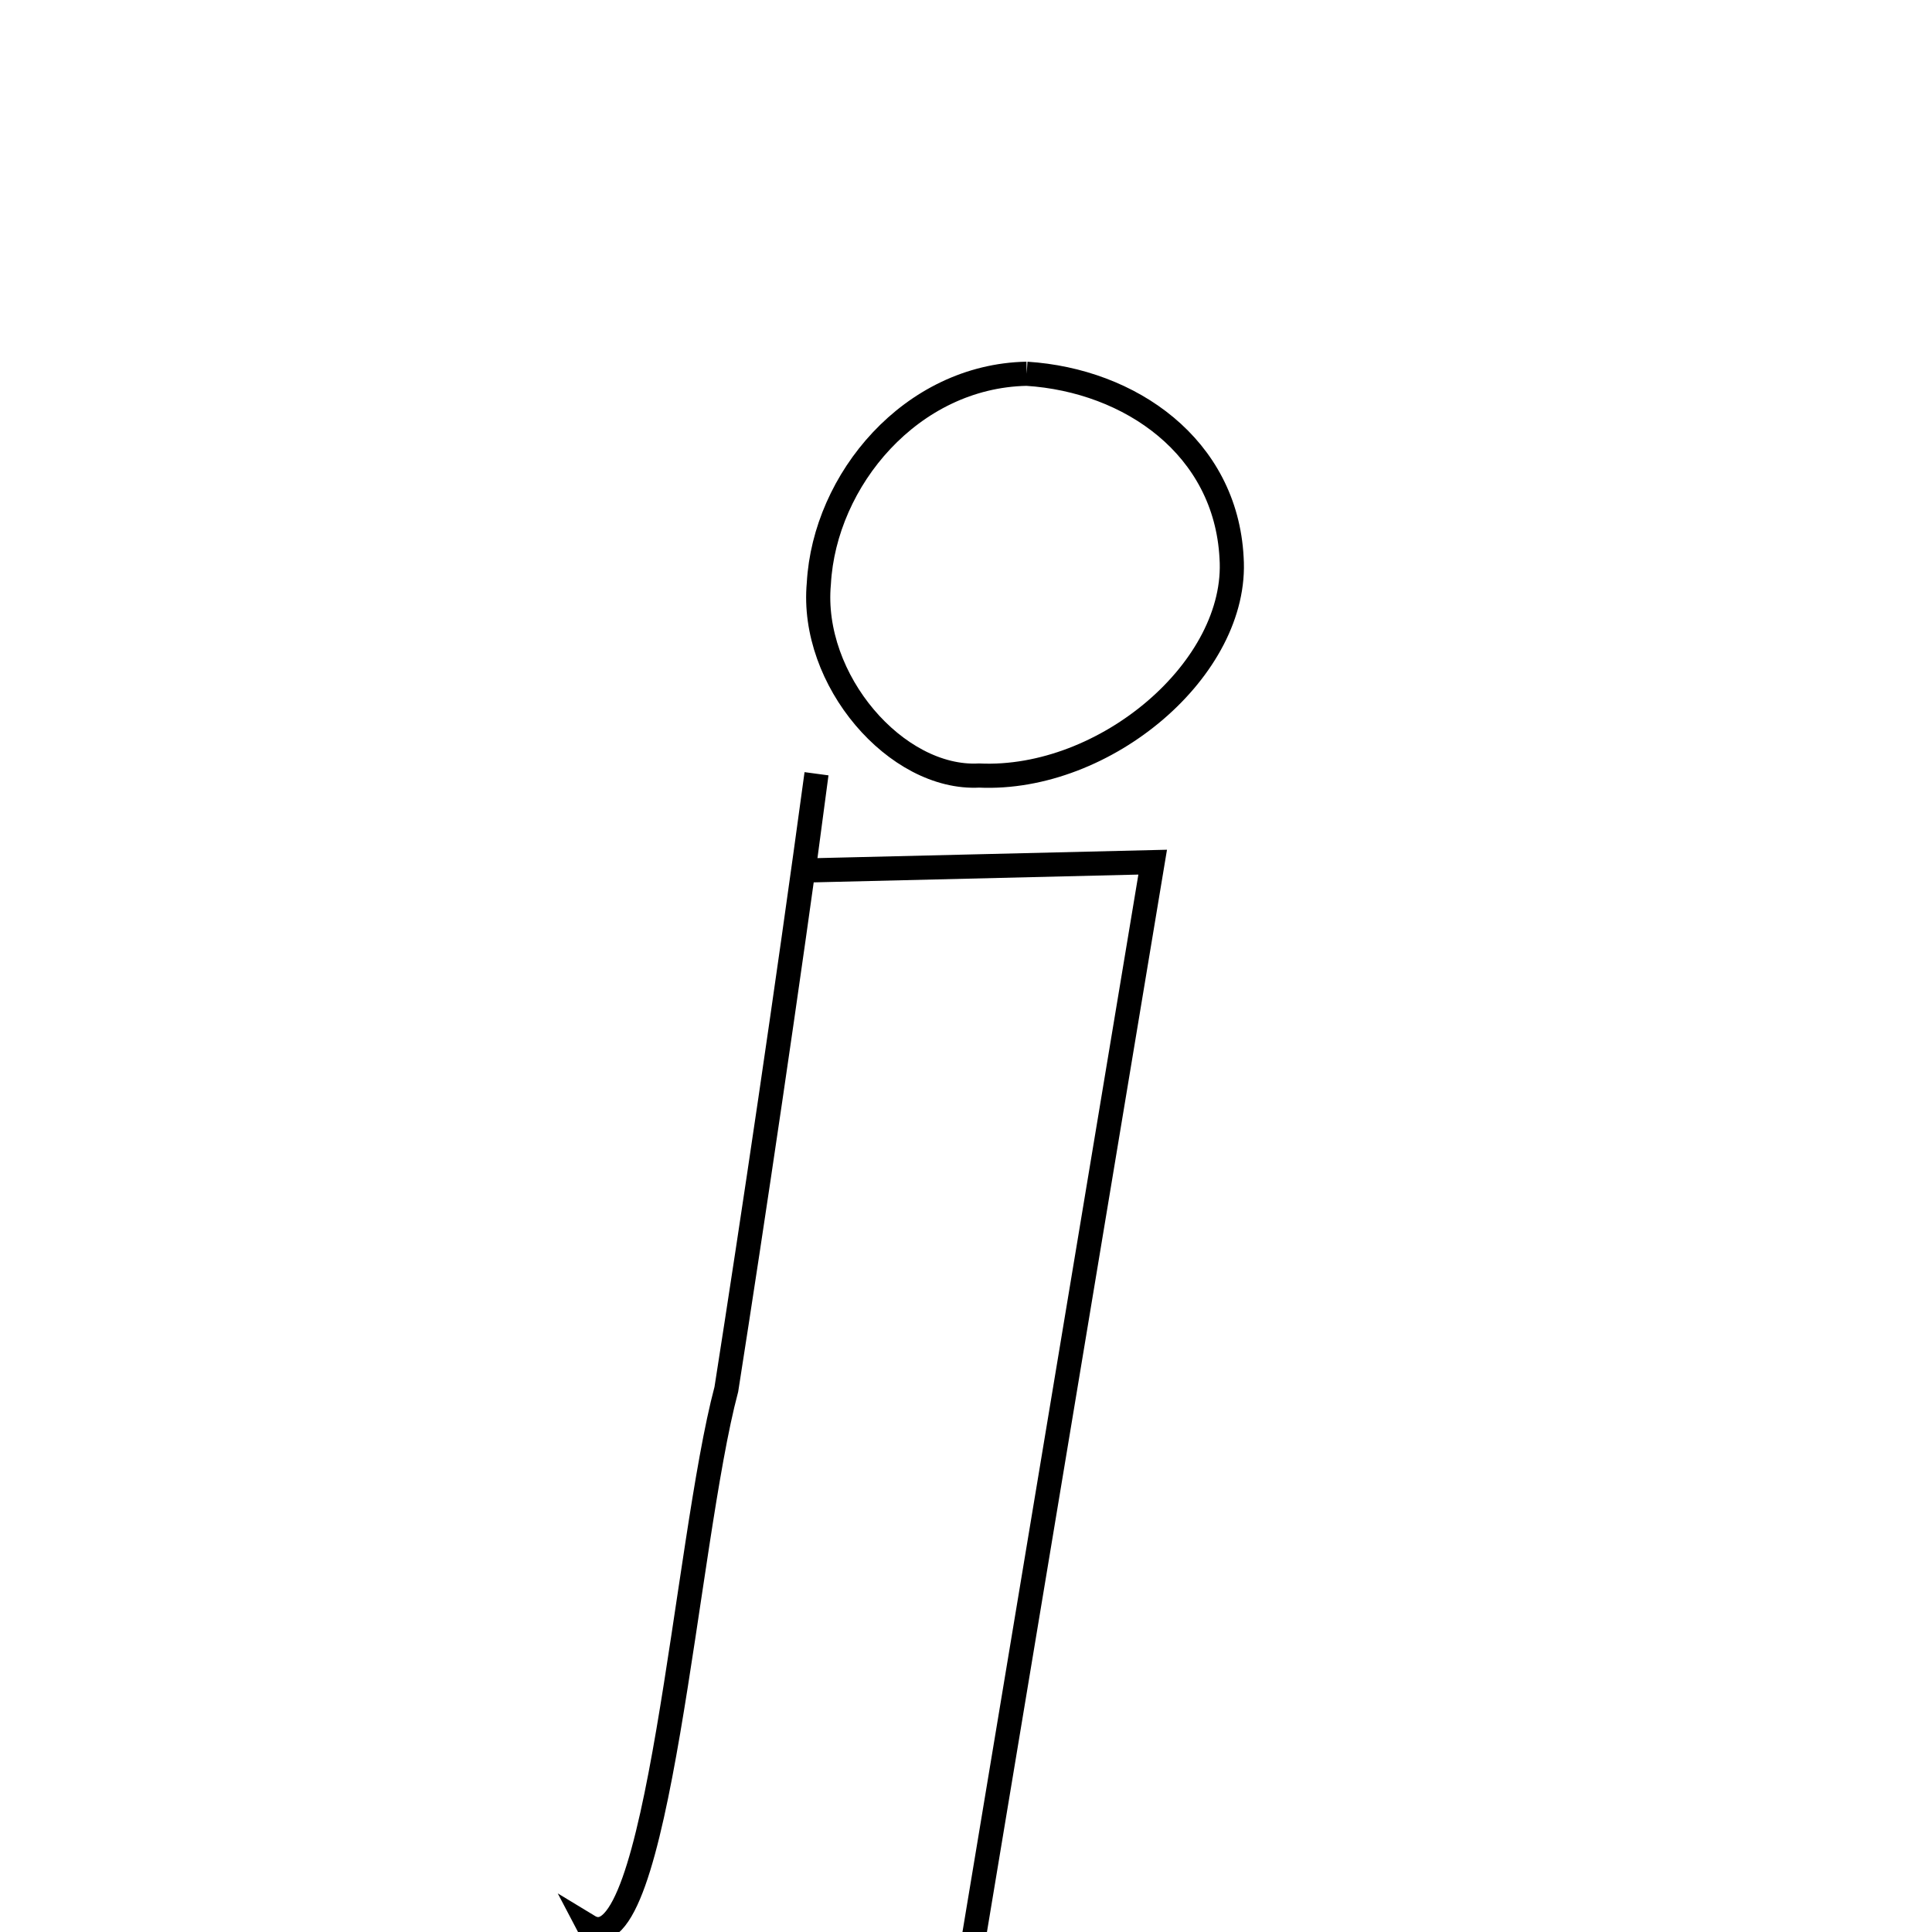 <svg xmlns="http://www.w3.org/2000/svg" xmlns:xlink="http://www.w3.org/1999/xlink" width="50px" height="50px" style="-ms-transform: rotate(360deg); -webkit-transform: rotate(360deg); transform: rotate(360deg);" preserveAspectRatio="xMidYMid meet" viewBox="0 0 24 24"><path d="M 12.754 4.643 C 14.045 4.725 15.226 5.554 15.299 6.927 C 15.391 8.298 13.729 9.707 12.163 9.634 C 11.134 9.688 10.061 8.446 10.172 7.248 C 10.243 5.961 11.32 4.671 12.754 4.643 M 9.983 10.814 L 14.319 10.71 L 11.852 25.54 C 11.337 27.494 10.018 29.105 7.311 23.928 C 8.179 24.455 8.515 19.163 9.023 17.258 C 9.354 15.147 9.774 12.33 10.143 9.612 L 9.983 10.814 " fill="none" stroke="black" stroke-width="0.3"></path></svg>
